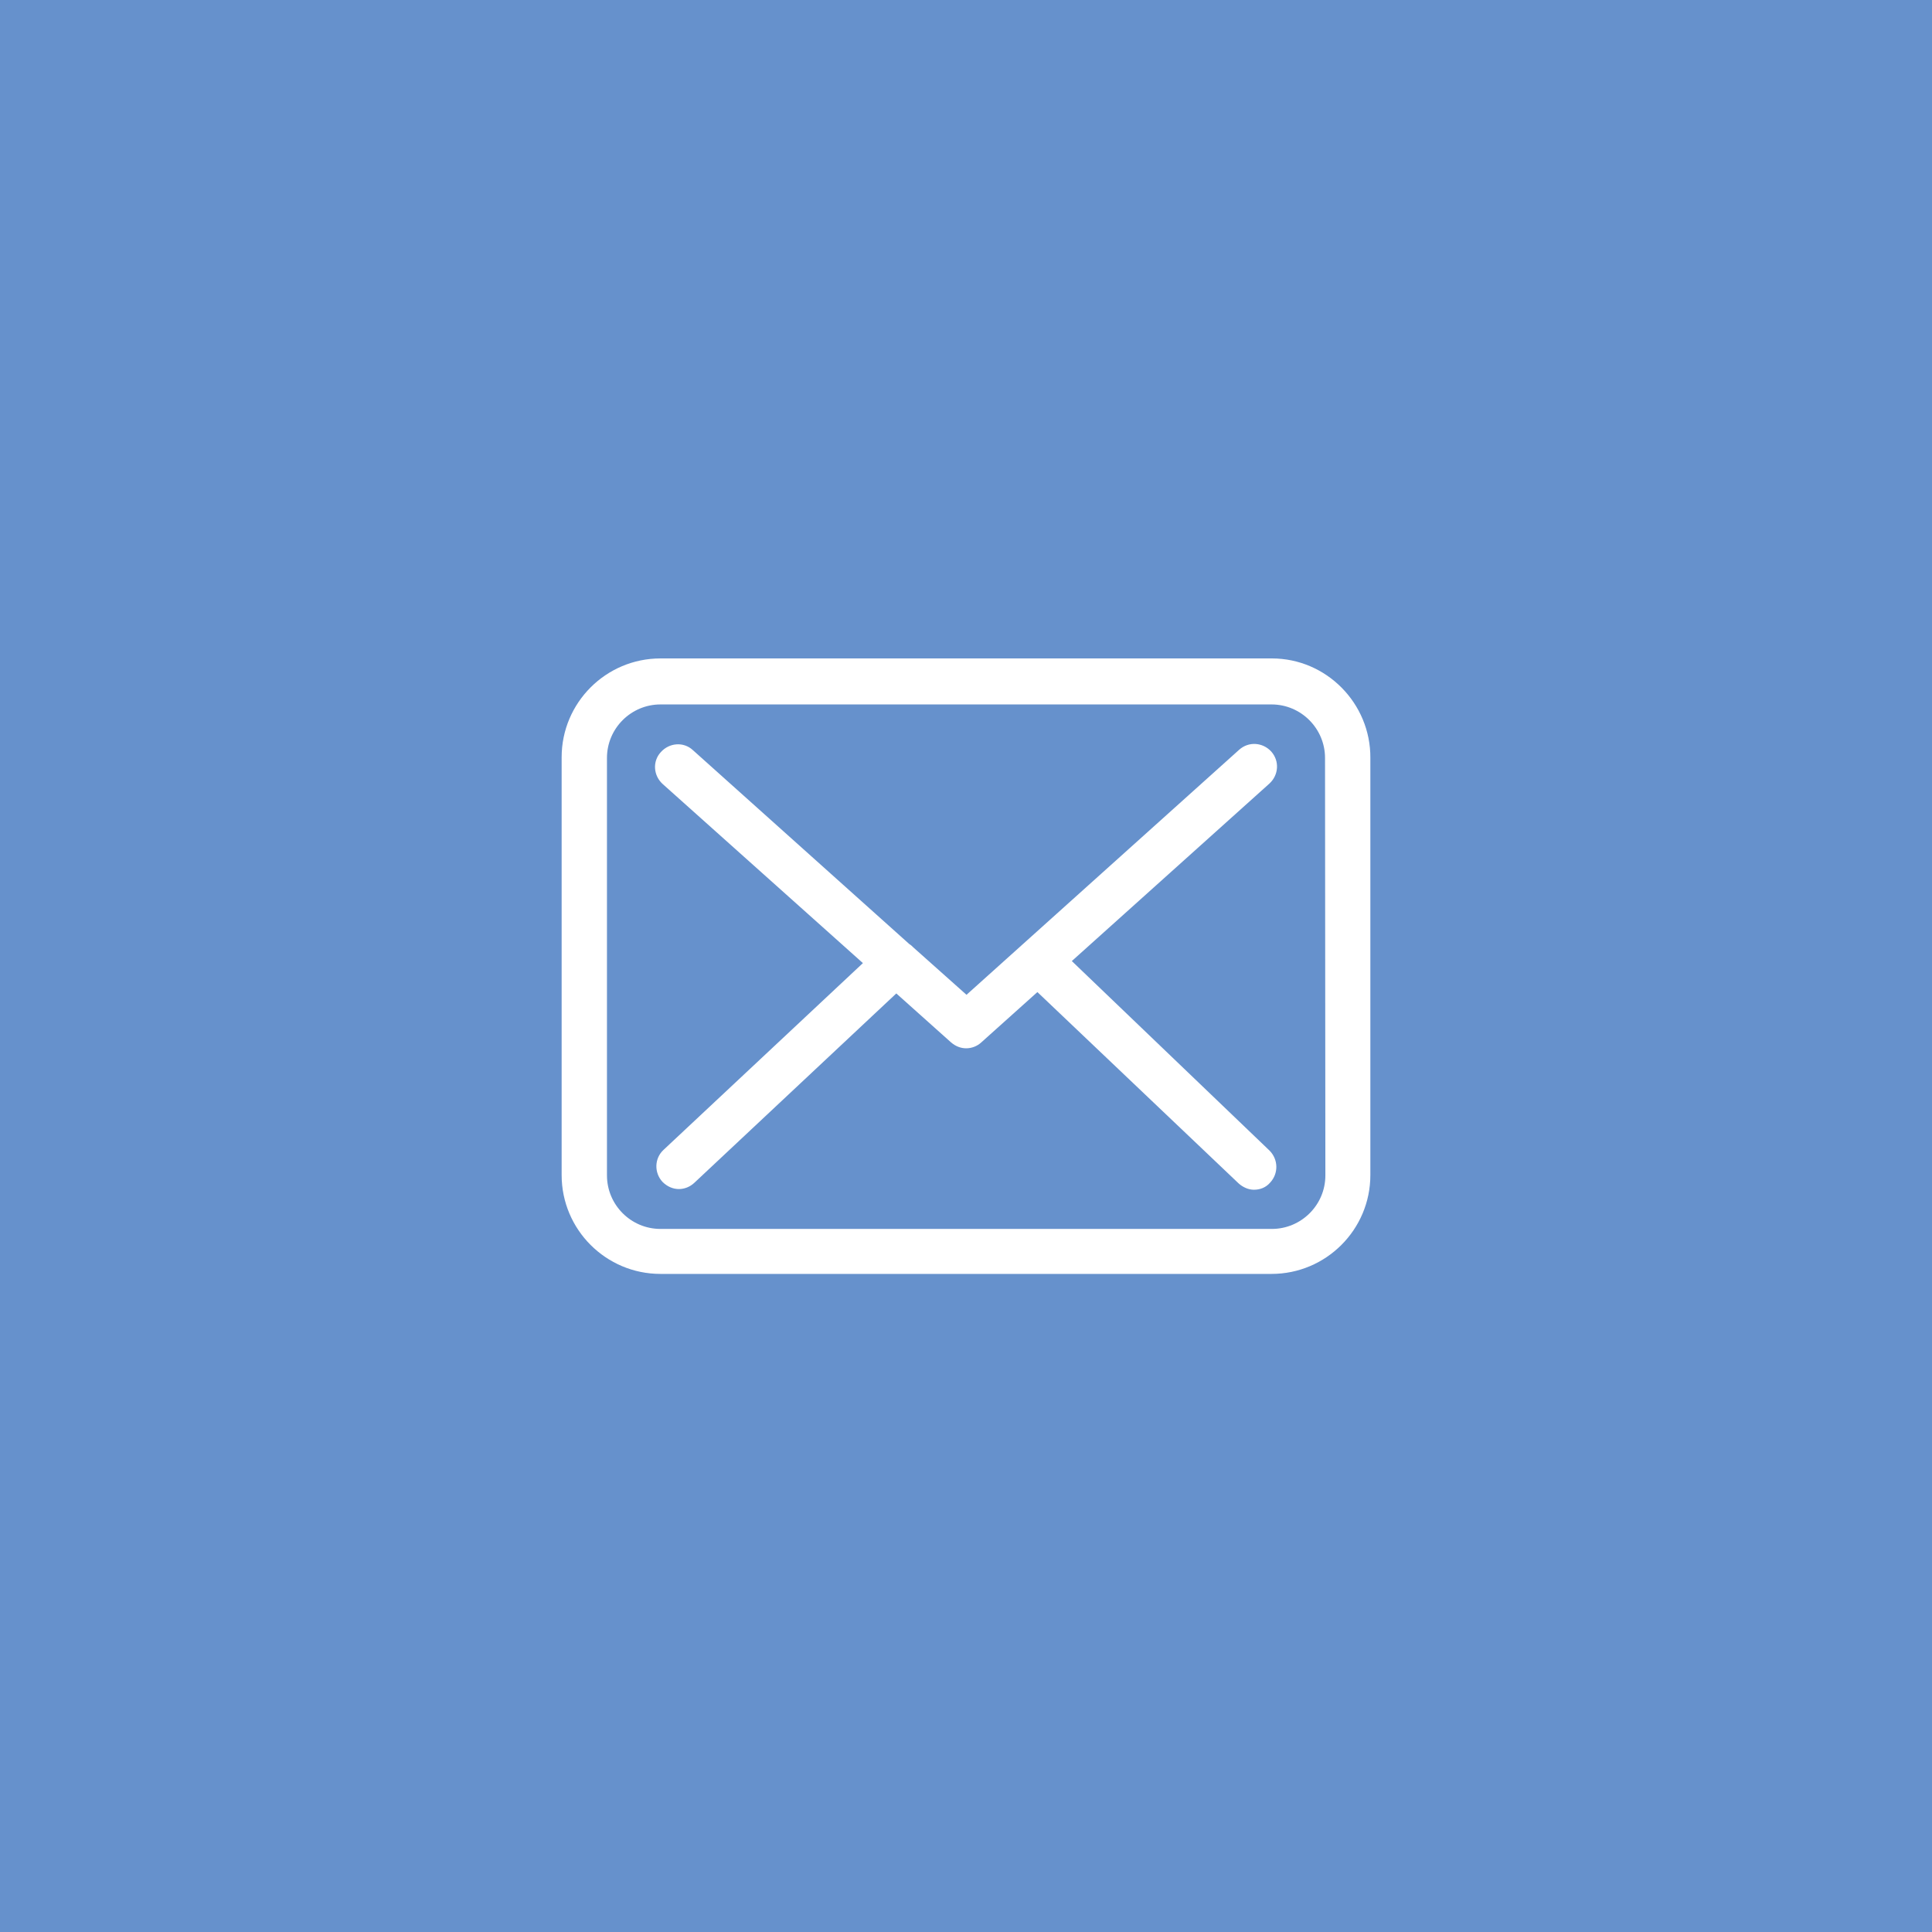 <?xml version="1.0" encoding="utf-8"?>
<!-- Generator: Adobe Illustrator 19.0.0, SVG Export Plug-In . SVG Version: 6.00 Build 0)  -->
<svg version="1.1" id="Layer_1" xmlns="http://www.w3.org/2000/svg" xmlns:xlink="http://www.w3.org/1999/xlink" x="0px" y="0px"
	 viewBox="-28 -57.4 566.9 566.9" style="enable-background:new -28 -57.4 566.9 566.9;" xml:space="preserve">
<style type="text/css">
	.st0{fill:#6691CC;}
	.st1{fill:#FFFFFF;}
</style>
<rect id="XMLID_1_" x="-28" y="-57.4" class="st0" width="566.9" height="566.9"/>
<g id="XMLID_2_">
	<g id="XMLID_3_">
		<path id="XMLID_5_" class="st1" d="M345.2,135.8H165.8c-16,0-29,13-29,29v122.6c0,16,13,29,29,29h179.3c16,0,29-13,29-29V165
			C374.2,149,361.2,135.8,345.2,135.8z M360.9,287.5c0,8.7-7.1,15.7-15.7,15.7H165.8c-8.7,0-15.7-7.1-15.7-15.7V165
			c0-8.7,7.1-15.7,15.7-15.7h179.3c8.7,0,15.7,7.1,15.7,15.7L360.9,287.5L360.9,287.5z"/>
		<path id="XMLID_4_" class="st1" d="M286.5,224.6l58-52.1c2.7-2.5,3-6.6,0.5-9.4c-2.5-2.7-6.6-3-9.4-0.5l-80,71.9L240,220.6
			c-0.1-0.1-0.1-0.1-0.1-0.1c-0.4-0.4-0.6-0.6-1.1-0.9l-63.5-56.9c-2.7-2.5-6.9-2.2-9.4,0.6c-2.5,2.7-2.2,6.9,0.6,9.4l58.7,52.5
			l-58.5,54.8c-2.7,2.5-2.8,6.7-0.3,9.4c1.4,1.4,3.1,2.1,4.8,2.1c1.6,0,3.2-0.6,4.5-1.8l59.3-55.6l16.1,14.4
			c1.3,1.1,2.8,1.7,4.4,1.7c1.6,0,3.2-0.6,4.4-1.7l16.5-14.8l59,56.1c1.3,1.2,3,1.9,4.5,1.9c1.8,0,3.5-0.6,4.8-2.1
			c2.5-2.7,2.4-6.8-0.2-9.4L286.5,224.6z"/>
	</g>
</g>
</svg>

